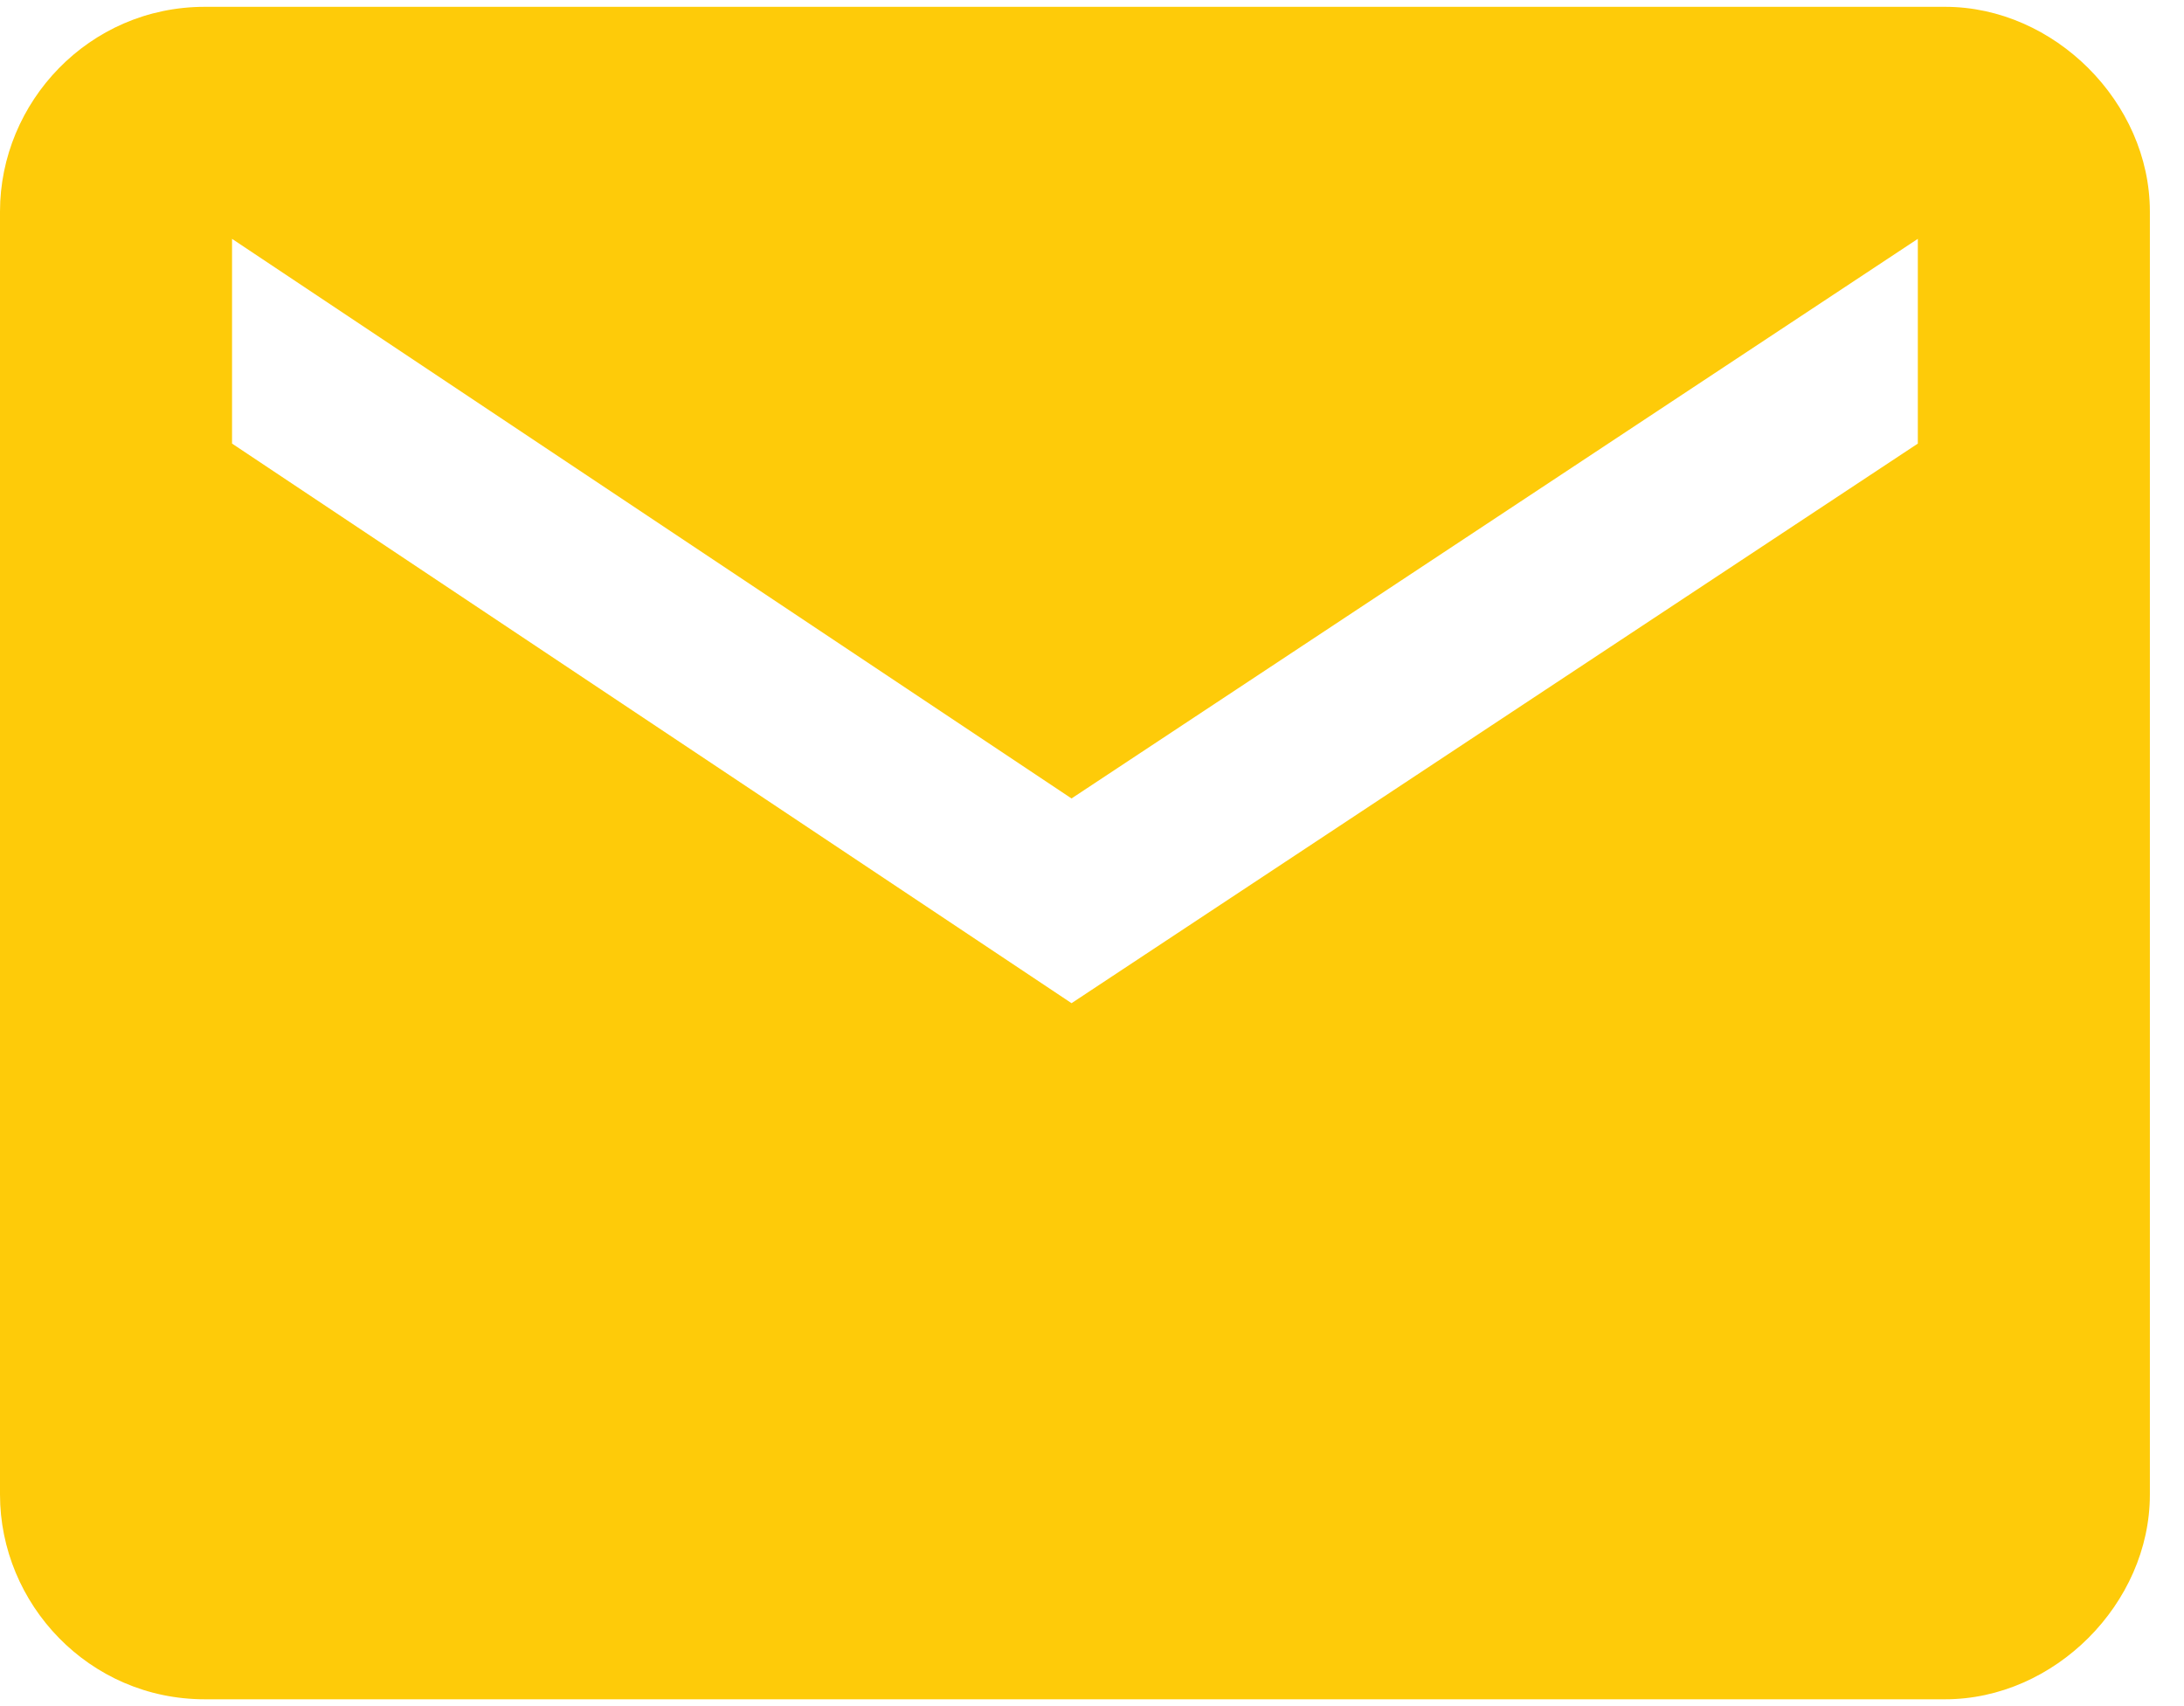 <svg version="1.2" xmlns="http://www.w3.org/2000/svg" viewBox="0 0 32 25" width="32" height="25"><defs><clipPath clipPathUnits="userSpaceOnUse" id="cp1"><path d="m-1231-9902h1920v10253h-1920z"/></clipPath></defs><style>.a{fill:#fecb09}</style><g clip-path="url(#cp1)"><path fill-rule="evenodd" class="a" d="m31.5 3.1v18.8c0 1.6-1.4 3-3 3h-25.5c-1.7 0-3-1.4-3-3v-18.8c0-1.6 1.3-3 3-3h25.5c1.6 0 3 1.4 3 3zm-3.4 0.4l-12.4 8.2-12.3-8.2v3l12.3 8.2 12.4-8.2z"/></g></svg>